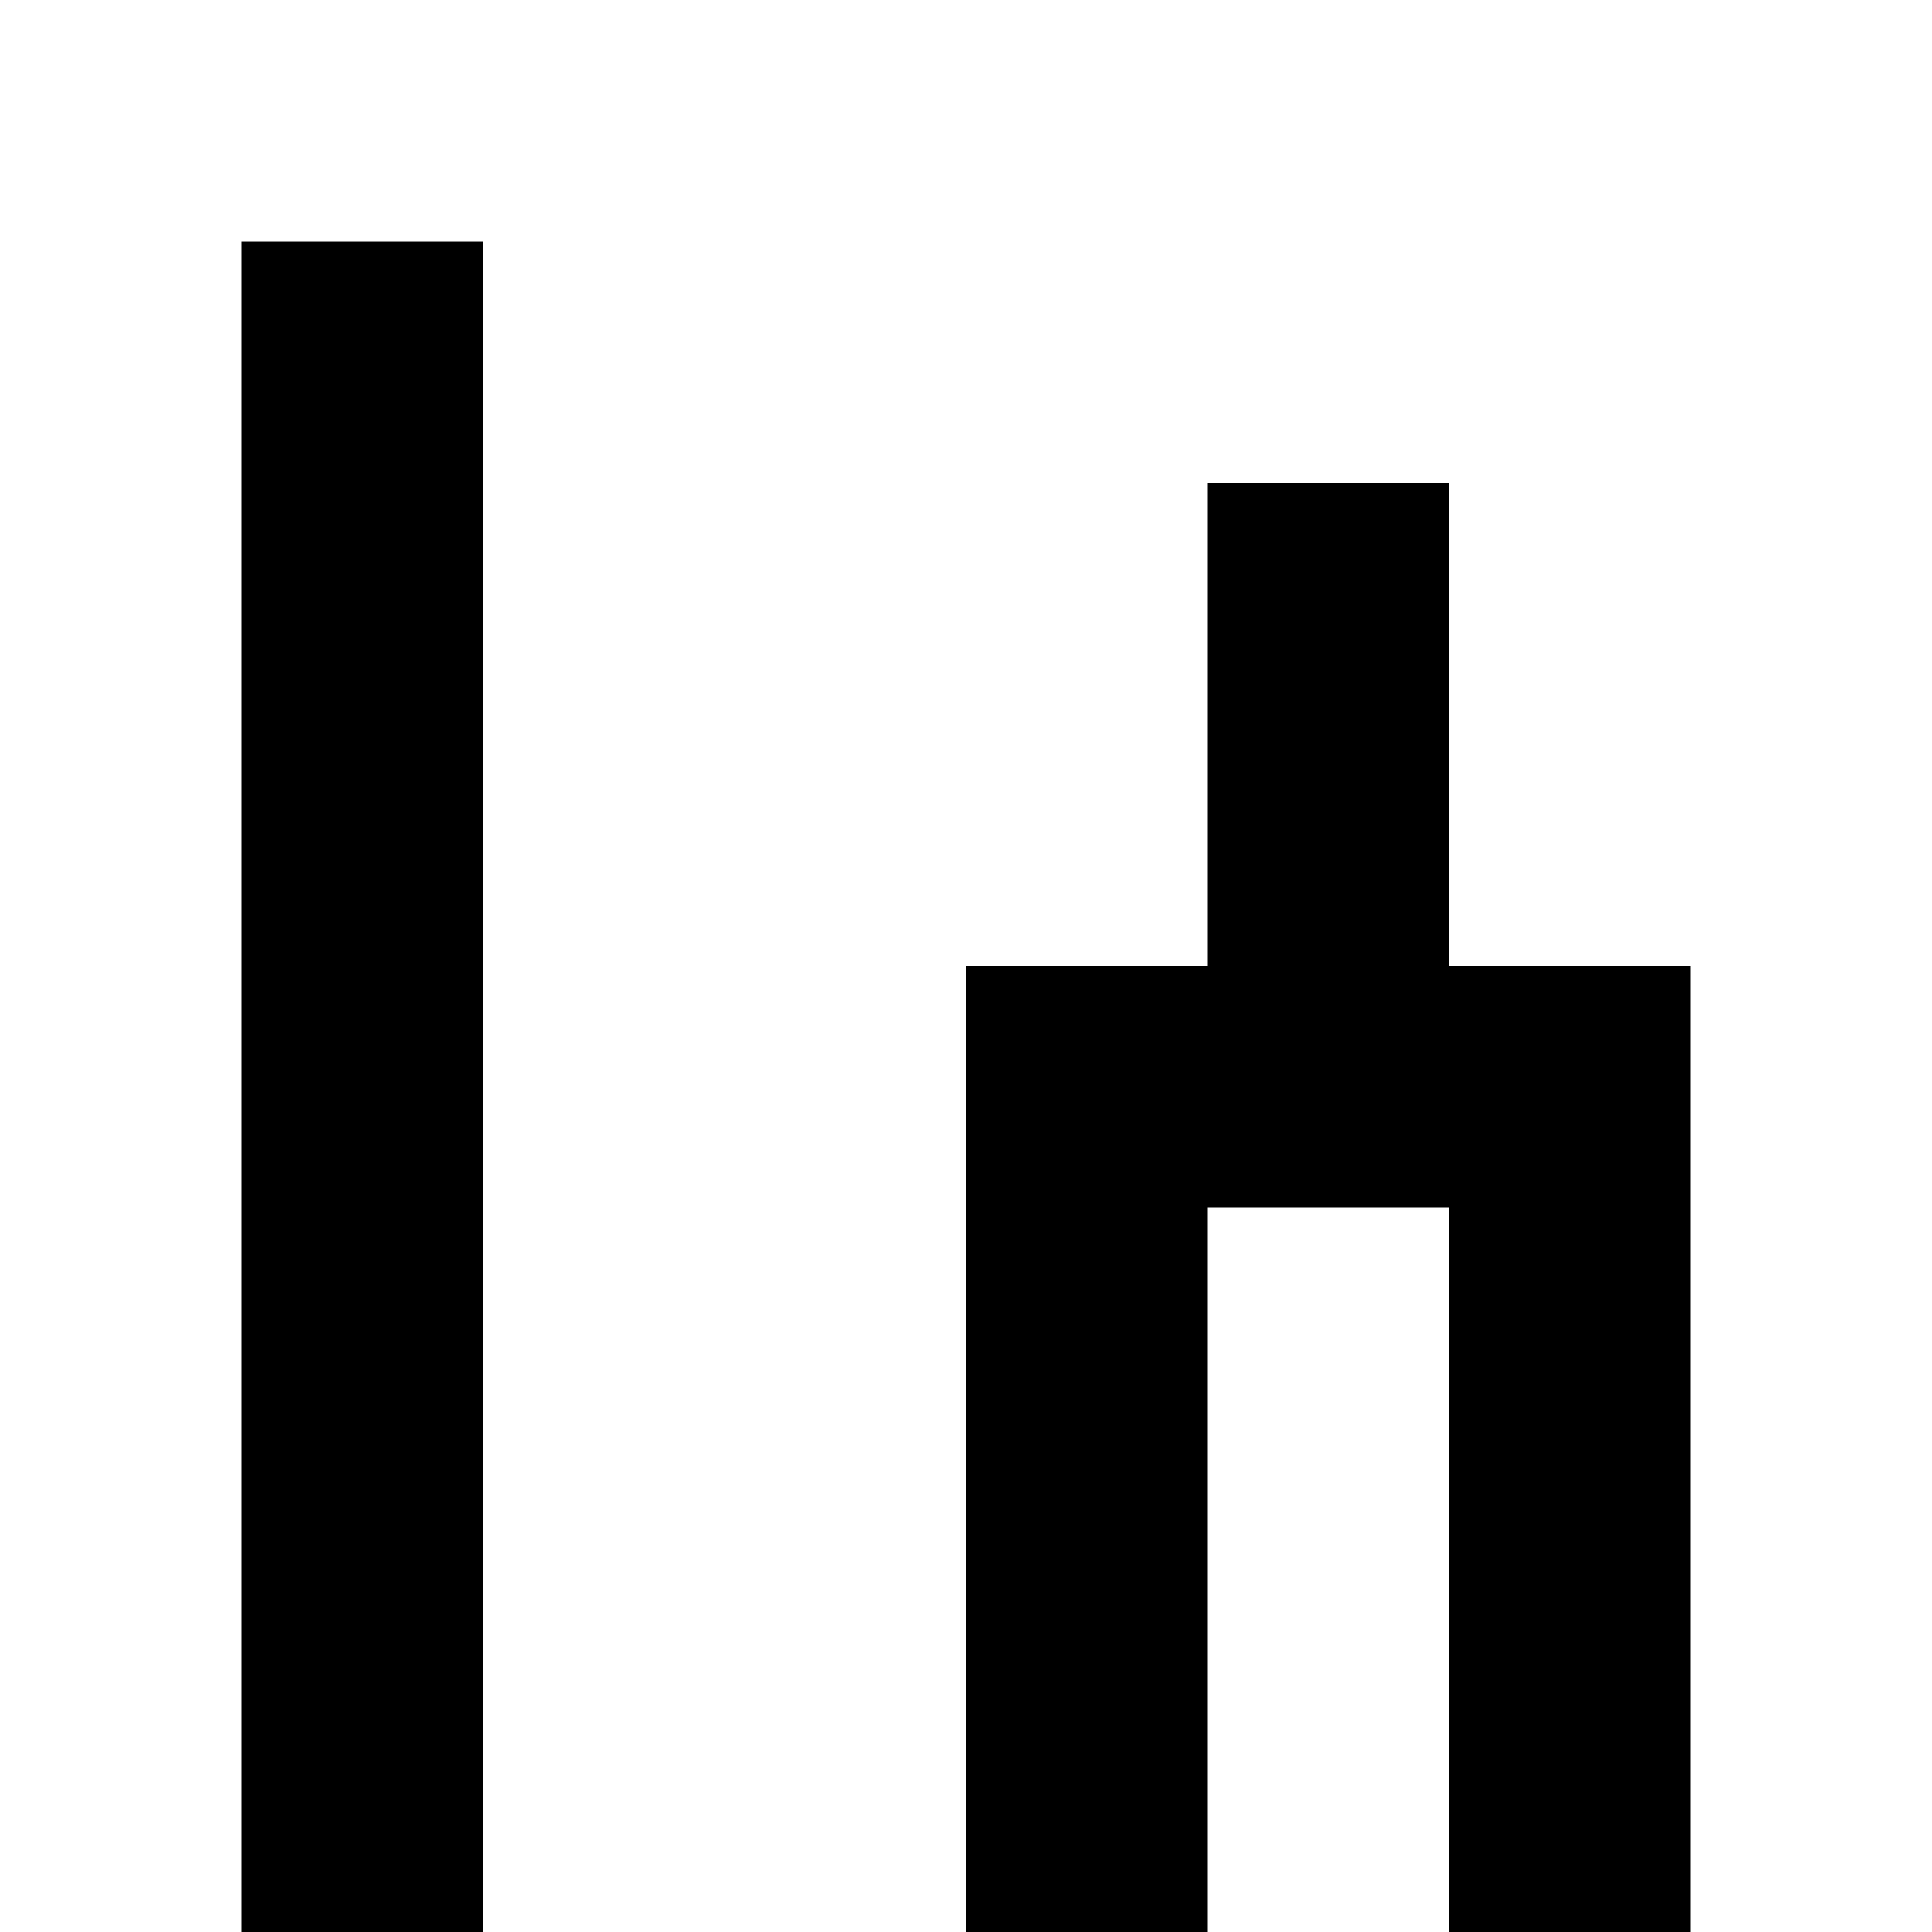 <svg xmlns="http://www.w3.org/2000/svg" viewBox="0 0 16 16"><path d="M26 10H24V6H22v4H20V22h2v4h2V22h2zM24 20H22V12h2zM14 8H12V4H10V8H8V18h2v4h2V18h2zm-2 8H10V10h2z"/><path d="M30,30H4a2,2,0,0,1-2-2V2H4V28H30Z"/></svg>